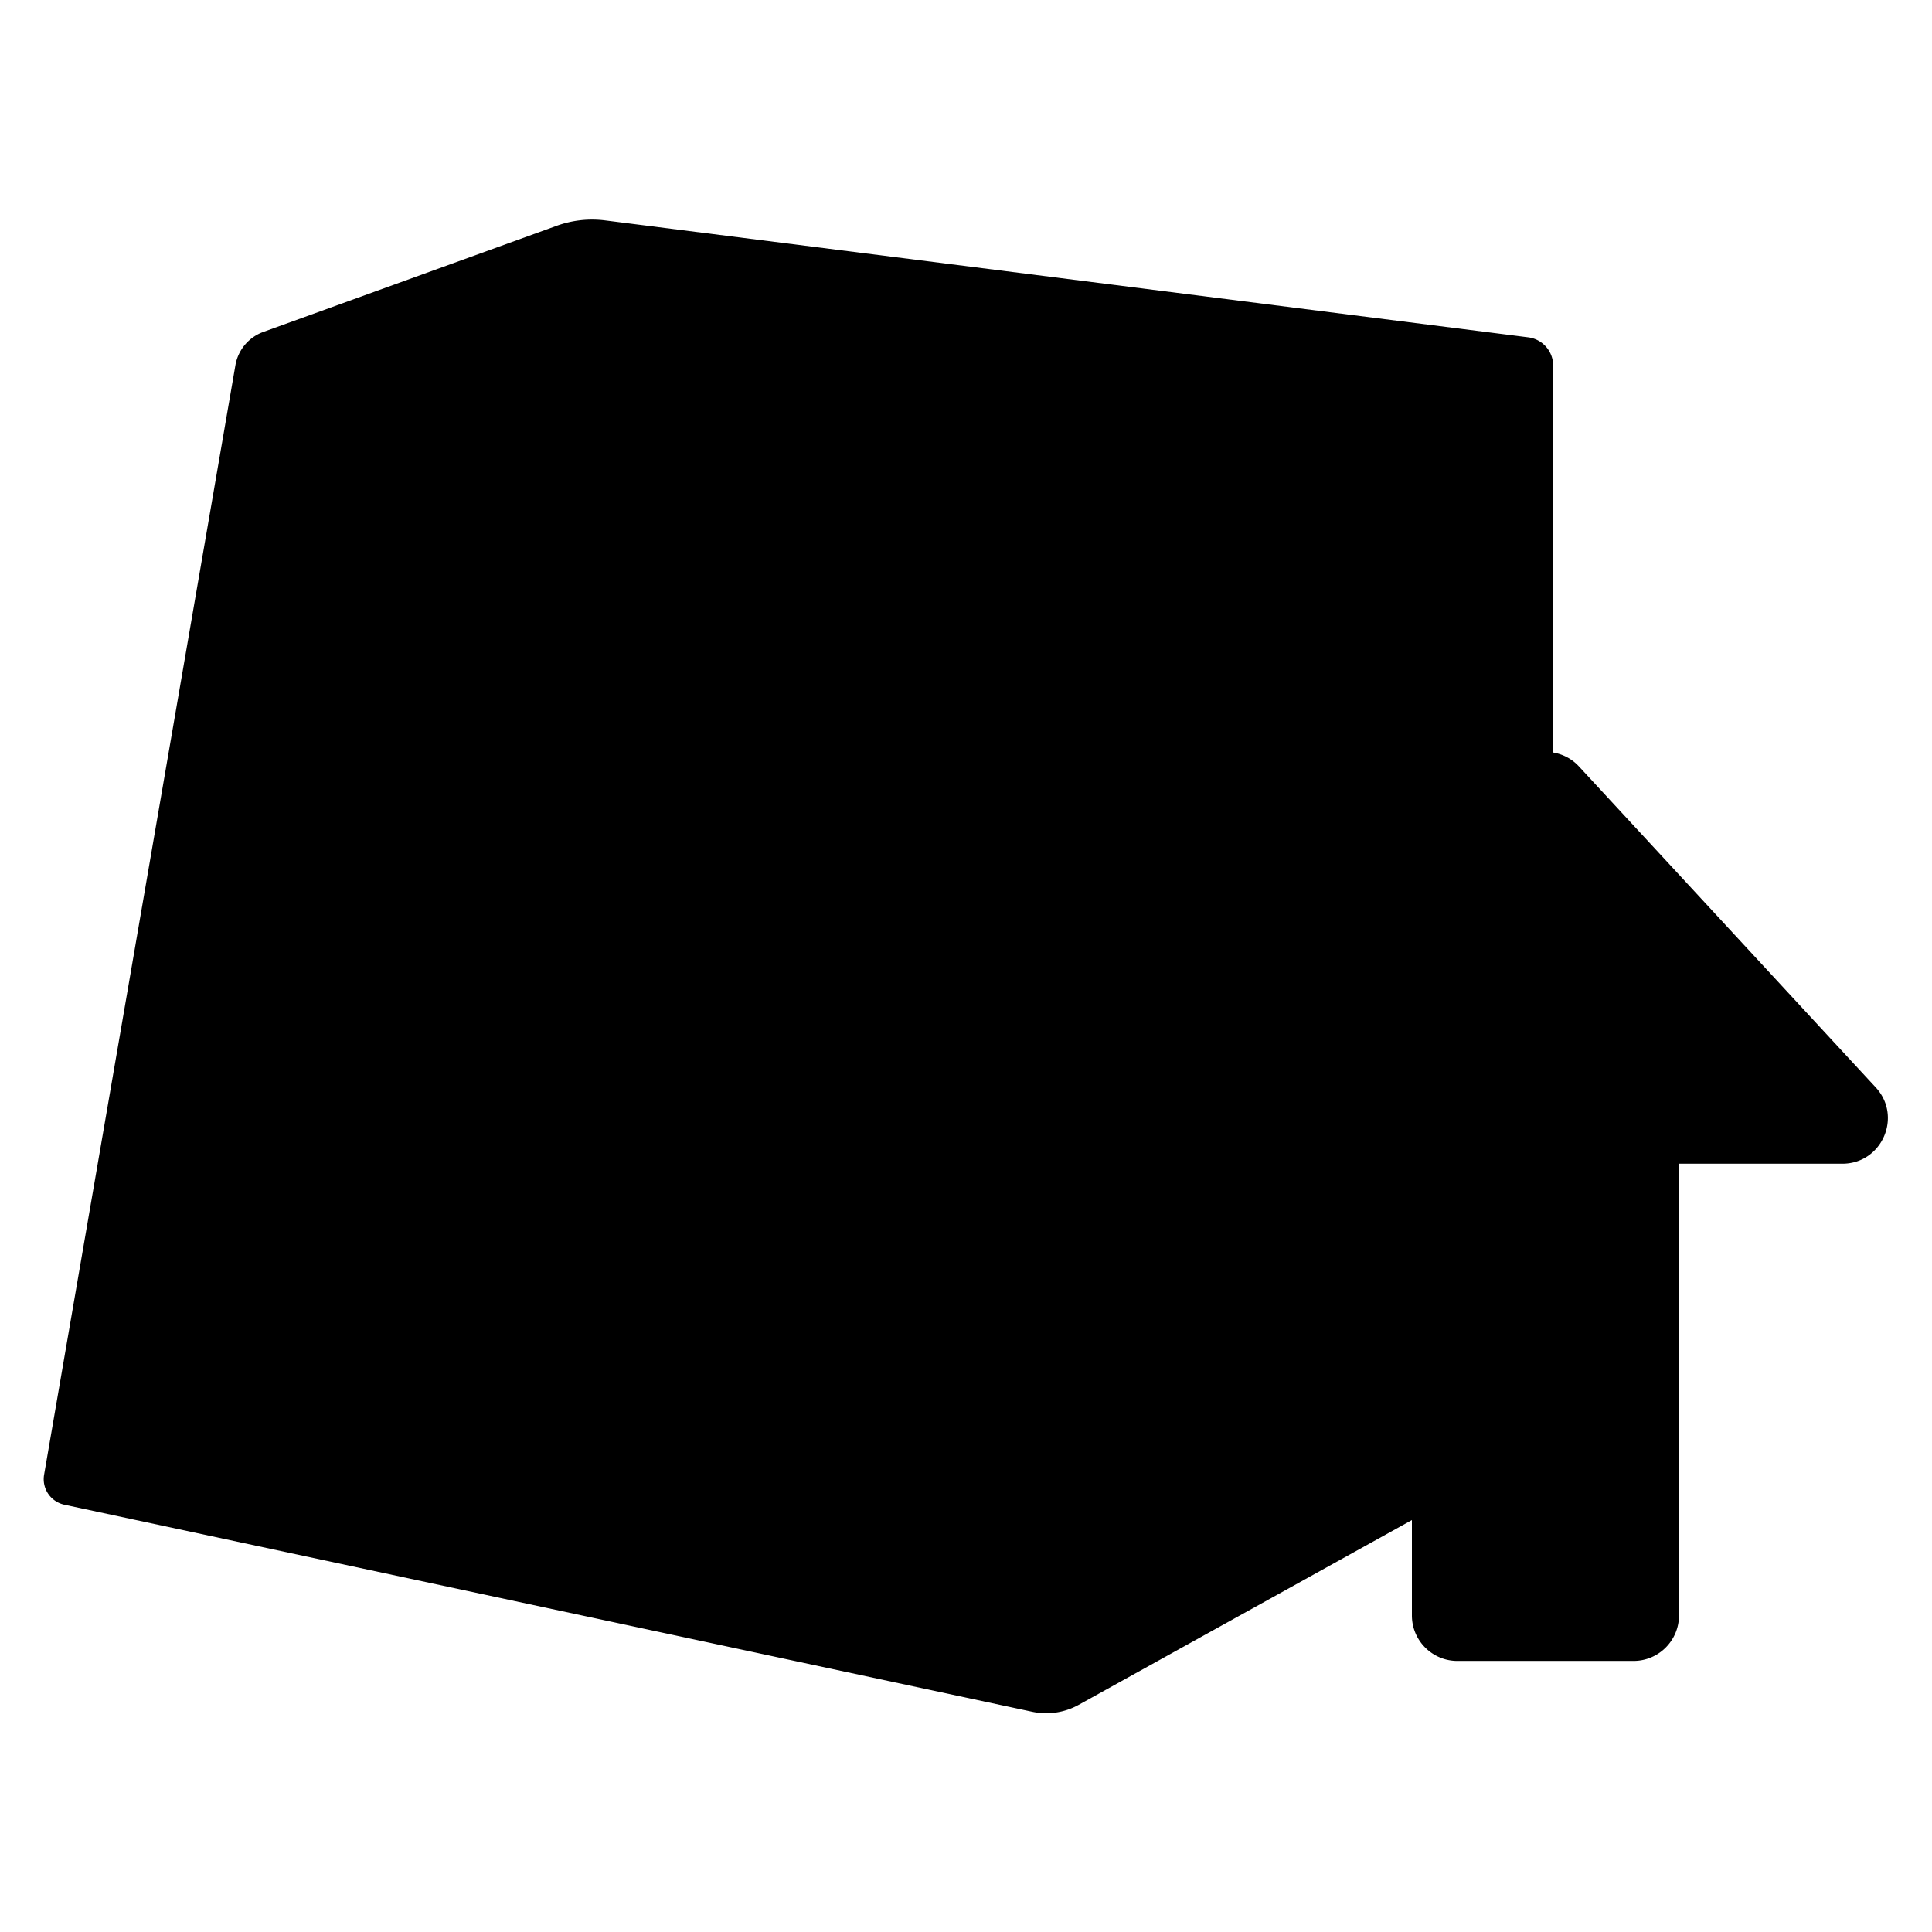 <svg version="1.1" viewBox="0 0 120 120" xml:space="preserve" xmlns="http://www.w3.org/2000/svg" xmlns:xlink="http://www.w3.org/1999/xlink"><path class="fill-secondary" d="m36.055 13.68a6.471 6.471 0 0 0-1.488 0.348l-18.213 6.59a2.685 2.685 0 0 0-1.732 2.068l-11.883 68.91a1.624 1.624 0 0 0 1.262 1.865l60.109 12.859a4.163 4.163 0 0 0 2.889-0.43l20.697-11.477v5.926c1.57e-4 1.559 1.265 2.824 2.824 2.824h10.941c1.559-1.5e-4 2.824-1.265 2.824-2.824v-28.059h10.146c2.462-6.38e-4 3.745-2.932 2.074-4.74l-18.441-19.943c-0.424-0.459-0.986-0.752-1.594-0.857v-24.033a1.77 1.77 0 0 0-1.547-1.754l-57.344-7.264a6.471 6.471 0 0 0-1.525-0.01z"/><path class="fill-primary" d="m37.342 18.088a5.855 5.855 0 0 0-1.348 0.312l-16.479 5.963a2.43 2.43 0 0 0-1.568 1.873l-10.752 62.357a1.47 1.47 0 0 0 1.141 1.688l54.391 11.637a3.767 3.767 0 0 0 2.617-0.389l25.176-13.961v11.359a1.412 1.412 0 0 0 1.412 1.412h8.117a1.412 1.412 0 0 0 1.412-1.412v-28.059a1.412 1.412 0 0 1 1.412-1.412h10.146a0.617 0.617 0 0 0 0.453-1.037l-16.523-17.869a1.306 1.306 0 0 0-1.918 0l-3.019 3.266v-27.559a1.602 1.602 0 0 0-1.4-1.59l-51.887-6.572a5.855 5.855 0 0 0-1.383-0.008zm51.846 11.24a1.011 1.011 0 0 1 0.707 0.961v25.816l-11.387 12.314a0.617 0.617 0 0 0 0.453 1.037h10.146a1.412 1.412 0 0 1 0.787 0.24v13.277a2.397 2.397 0 0 1-1.234 2.094l-21.695 12.031a0.762 0.762 0 0 1-1.127-0.723l4.434-59.443a2.136 2.136 0 0 1 1.44-1.865l16.848-5.734a1.011 1.011 0 0 1 0.629-0.006z"/></svg>
